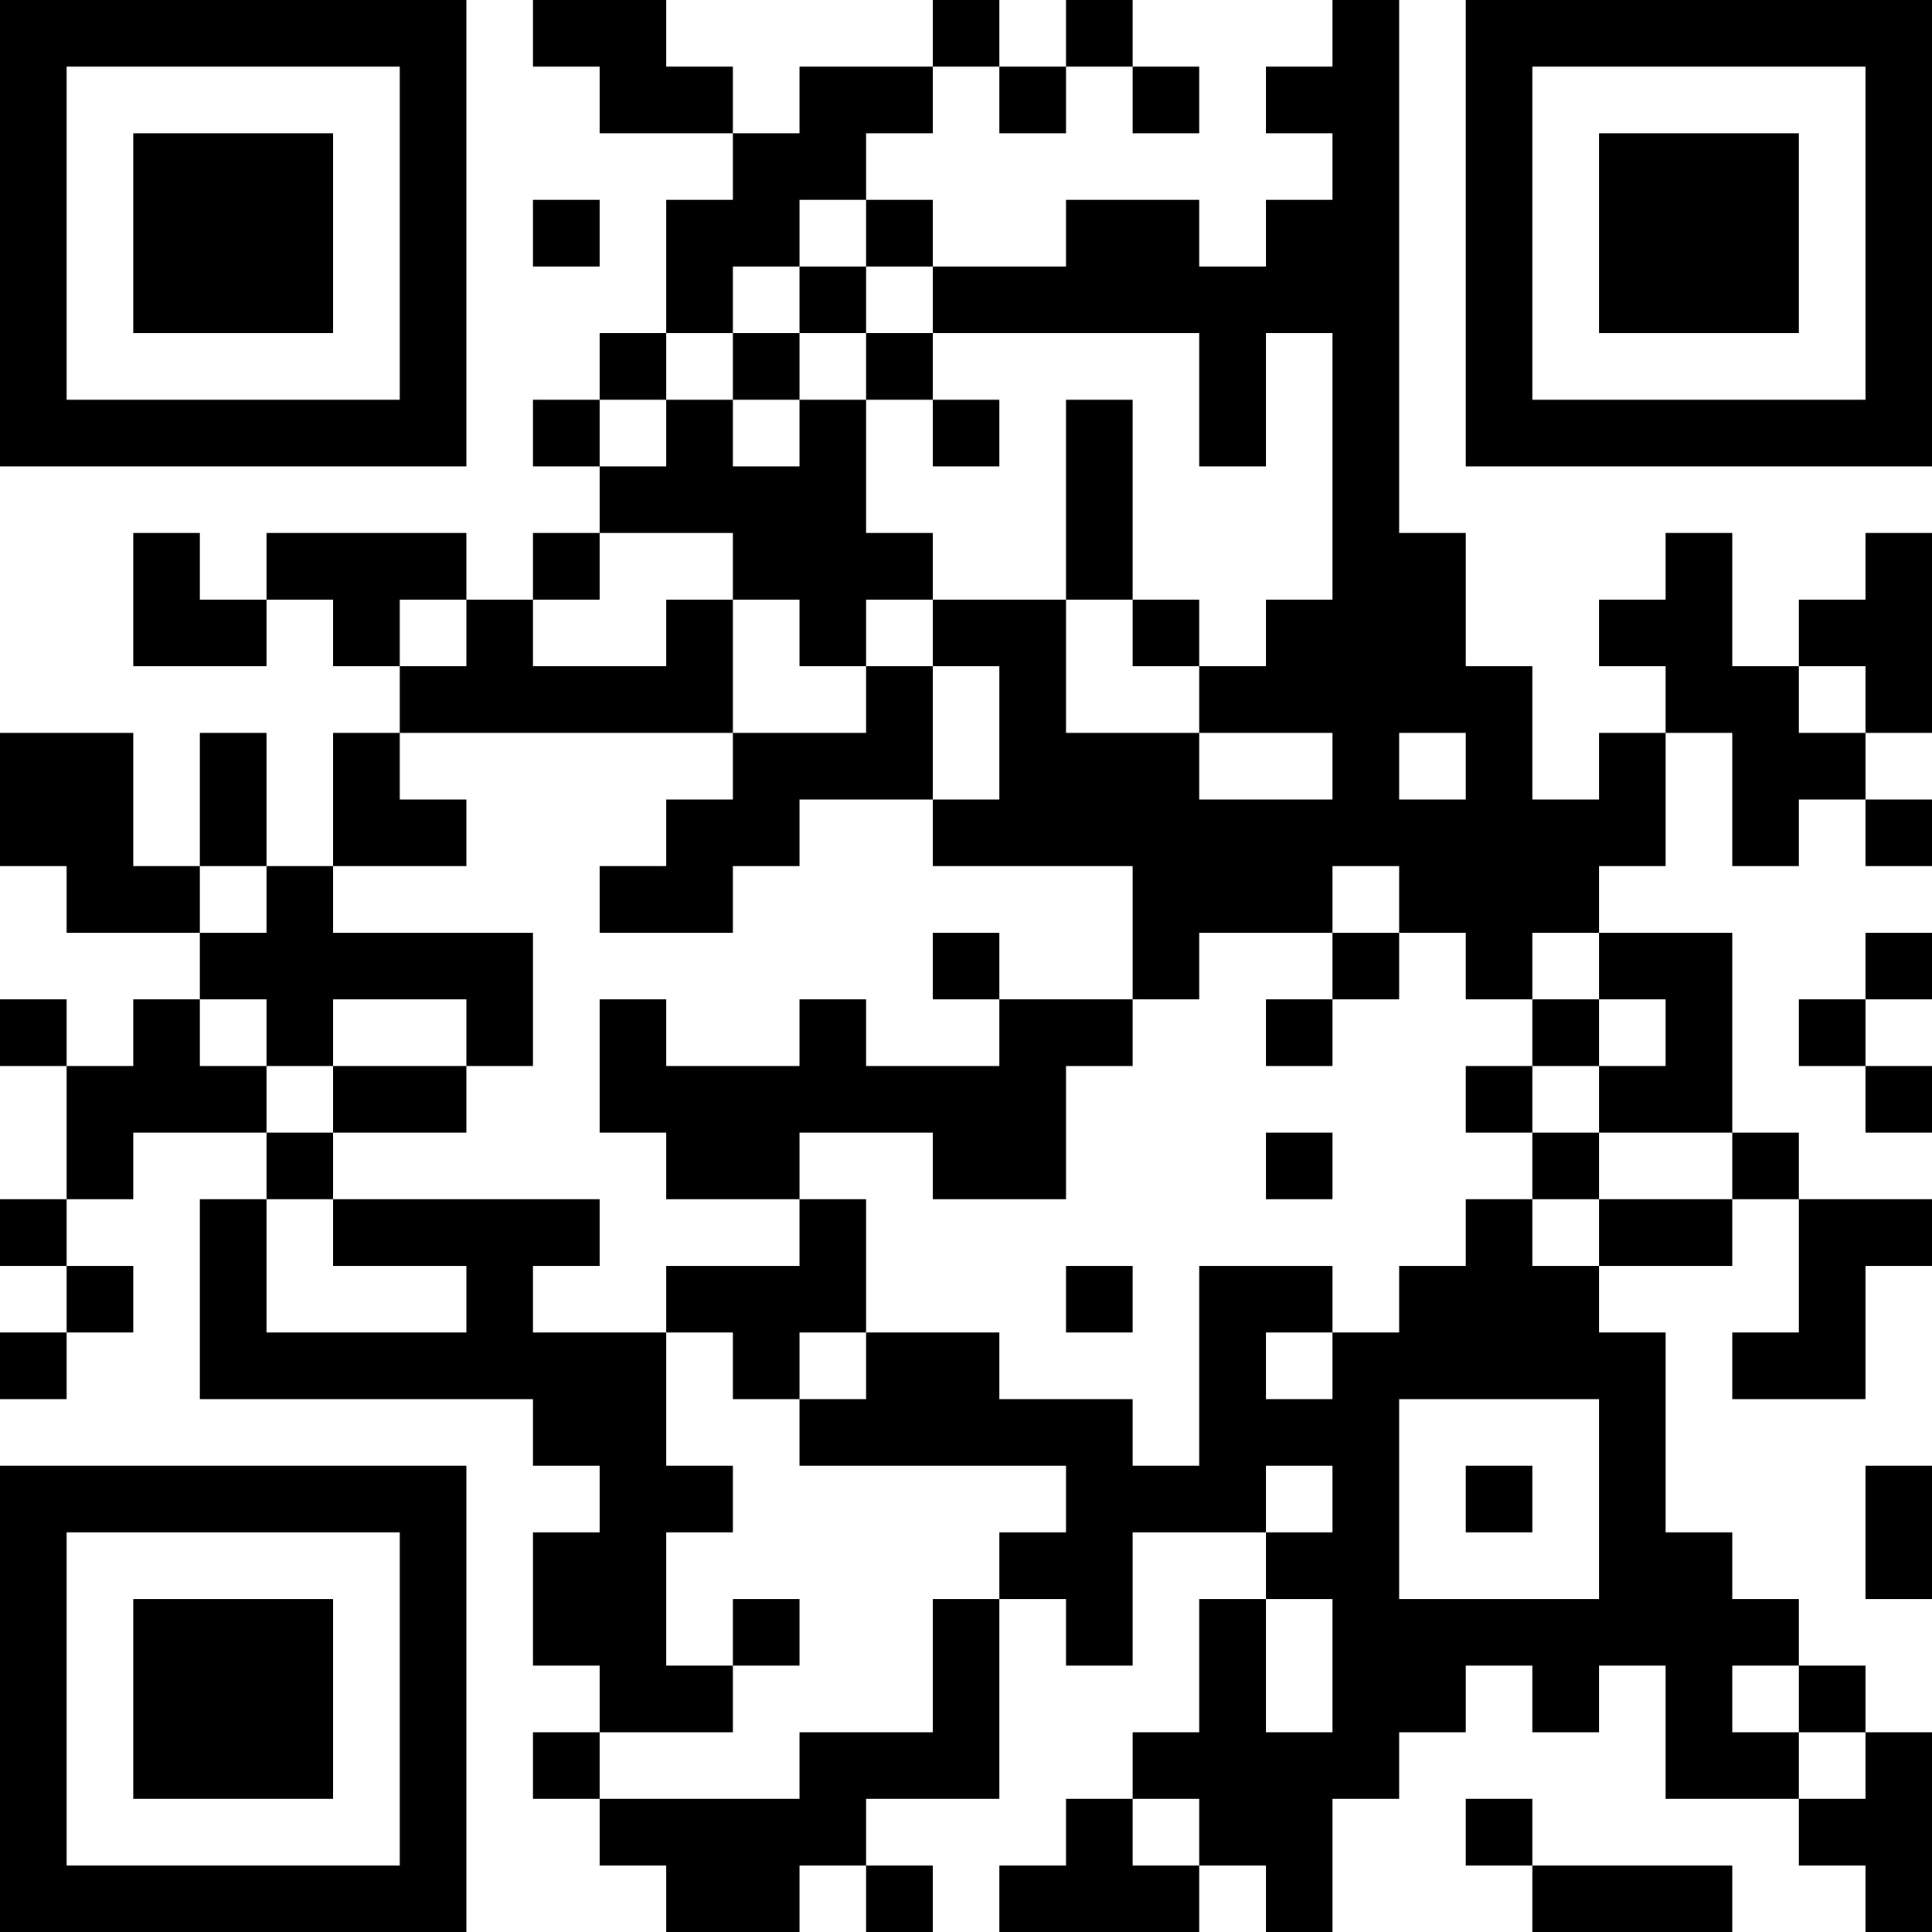 <?xml version="1.0" encoding="UTF-8"?>
<svg xmlns="http://www.w3.org/2000/svg" version="1.1" width="200" height="200" viewBox="0 0 200 200"><rect x="0" y="0" width="200" height="200" fill="#ffffff"/><g transform="scale(6.897)"><g transform="translate(0,0)"><path fill-rule="evenodd" d="M8 0L8 1L9 1L9 2L11 2L11 3L10 3L10 5L9 5L9 6L8 6L8 7L9 7L9 8L8 8L8 9L7 9L7 8L4 8L4 9L3 9L3 8L2 8L2 10L4 10L4 9L5 9L5 10L6 10L6 11L5 11L5 13L4 13L4 11L3 11L3 13L2 13L2 11L0 11L0 13L1 13L1 14L3 14L3 15L2 15L2 16L1 16L1 15L0 15L0 16L1 16L1 18L0 18L0 19L1 19L1 20L0 20L0 21L1 21L1 20L2 20L2 19L1 19L1 18L2 18L2 17L4 17L4 18L3 18L3 21L8 21L8 22L9 22L9 23L8 23L8 25L9 25L9 26L8 26L8 27L9 27L9 28L10 28L10 29L12 29L12 28L13 28L13 29L14 29L14 28L13 28L13 27L15 27L15 24L16 24L16 25L17 25L17 23L19 23L19 24L18 24L18 26L17 26L17 27L16 27L16 28L15 28L15 29L18 29L18 28L19 28L19 29L20 29L20 27L21 27L21 26L22 26L22 25L23 25L23 26L24 26L24 25L25 25L25 27L27 27L27 28L28 28L28 29L29 29L29 26L28 26L28 25L27 25L27 24L26 24L26 23L25 23L25 20L24 20L24 19L26 19L26 18L27 18L27 20L26 20L26 21L28 21L28 19L29 19L29 18L27 18L27 17L26 17L26 14L24 14L24 13L25 13L25 11L26 11L26 13L27 13L27 12L28 12L28 13L29 13L29 12L28 12L28 11L29 11L29 8L28 8L28 9L27 9L27 10L26 10L26 8L25 8L25 9L24 9L24 10L25 10L25 11L24 11L24 12L23 12L23 10L22 10L22 8L21 8L21 0L20 0L20 1L19 1L19 2L20 2L20 3L19 3L19 4L18 4L18 3L16 3L16 4L14 4L14 3L13 3L13 2L14 2L14 1L15 1L15 2L16 2L16 1L17 1L17 2L18 2L18 1L17 1L17 0L16 0L16 1L15 1L15 0L14 0L14 1L12 1L12 2L11 2L11 1L10 1L10 0ZM8 3L8 4L9 4L9 3ZM12 3L12 4L11 4L11 5L10 5L10 6L9 6L9 7L10 7L10 6L11 6L11 7L12 7L12 6L13 6L13 8L14 8L14 9L13 9L13 10L12 10L12 9L11 9L11 8L9 8L9 9L8 9L8 10L10 10L10 9L11 9L11 11L6 11L6 12L7 12L7 13L5 13L5 14L8 14L8 16L7 16L7 15L5 15L5 16L4 16L4 15L3 15L3 16L4 16L4 17L5 17L5 18L4 18L4 20L7 20L7 19L5 19L5 18L9 18L9 19L8 19L8 20L10 20L10 22L11 22L11 23L10 23L10 25L11 25L11 26L9 26L9 27L12 27L12 26L14 26L14 24L15 24L15 23L16 23L16 22L12 22L12 21L13 21L13 20L15 20L15 21L17 21L17 22L18 22L18 19L20 19L20 20L19 20L19 21L20 21L20 20L21 20L21 19L22 19L22 18L23 18L23 19L24 19L24 18L26 18L26 17L24 17L24 16L25 16L25 15L24 15L24 14L23 14L23 15L22 15L22 14L21 14L21 13L20 13L20 14L18 14L18 15L17 15L17 13L14 13L14 12L15 12L15 10L14 10L14 9L16 9L16 11L18 11L18 12L20 12L20 11L18 11L18 10L19 10L19 9L20 9L20 5L19 5L19 7L18 7L18 5L14 5L14 4L13 4L13 3ZM12 4L12 5L11 5L11 6L12 6L12 5L13 5L13 6L14 6L14 7L15 7L15 6L14 6L14 5L13 5L13 4ZM16 6L16 9L17 9L17 10L18 10L18 9L17 9L17 6ZM6 9L6 10L7 10L7 9ZM13 10L13 11L11 11L11 12L10 12L10 13L9 13L9 14L11 14L11 13L12 13L12 12L14 12L14 10ZM27 10L27 11L28 11L28 10ZM21 11L21 12L22 12L22 11ZM3 13L3 14L4 14L4 13ZM14 14L14 15L15 15L15 16L13 16L13 15L12 15L12 16L10 16L10 15L9 15L9 17L10 17L10 18L12 18L12 19L10 19L10 20L11 20L11 21L12 21L12 20L13 20L13 18L12 18L12 17L14 17L14 18L16 18L16 16L17 16L17 15L15 15L15 14ZM20 14L20 15L19 15L19 16L20 16L20 15L21 15L21 14ZM28 14L28 15L27 15L27 16L28 16L28 17L29 17L29 16L28 16L28 15L29 15L29 14ZM23 15L23 16L22 16L22 17L23 17L23 18L24 18L24 17L23 17L23 16L24 16L24 15ZM5 16L5 17L7 17L7 16ZM19 17L19 18L20 18L20 17ZM16 19L16 20L17 20L17 19ZM21 21L21 24L24 24L24 21ZM19 22L19 23L20 23L20 22ZM22 22L22 23L23 23L23 22ZM28 22L28 24L29 24L29 22ZM11 24L11 25L12 25L12 24ZM19 24L19 26L20 26L20 24ZM26 25L26 26L27 26L27 27L28 27L28 26L27 26L27 25ZM17 27L17 28L18 28L18 27ZM22 27L22 28L23 28L23 29L26 29L26 28L23 28L23 27ZM0 0L0 7L7 7L7 0ZM1 1L1 6L6 6L6 1ZM2 2L2 5L5 5L5 2ZM22 0L22 7L29 7L29 0ZM23 1L23 6L28 6L28 1ZM24 2L24 5L27 5L27 2ZM0 22L0 29L7 29L7 22ZM1 23L1 28L6 28L6 23ZM2 24L2 27L5 27L5 24Z" fill="#000000"/></g></g></svg>
